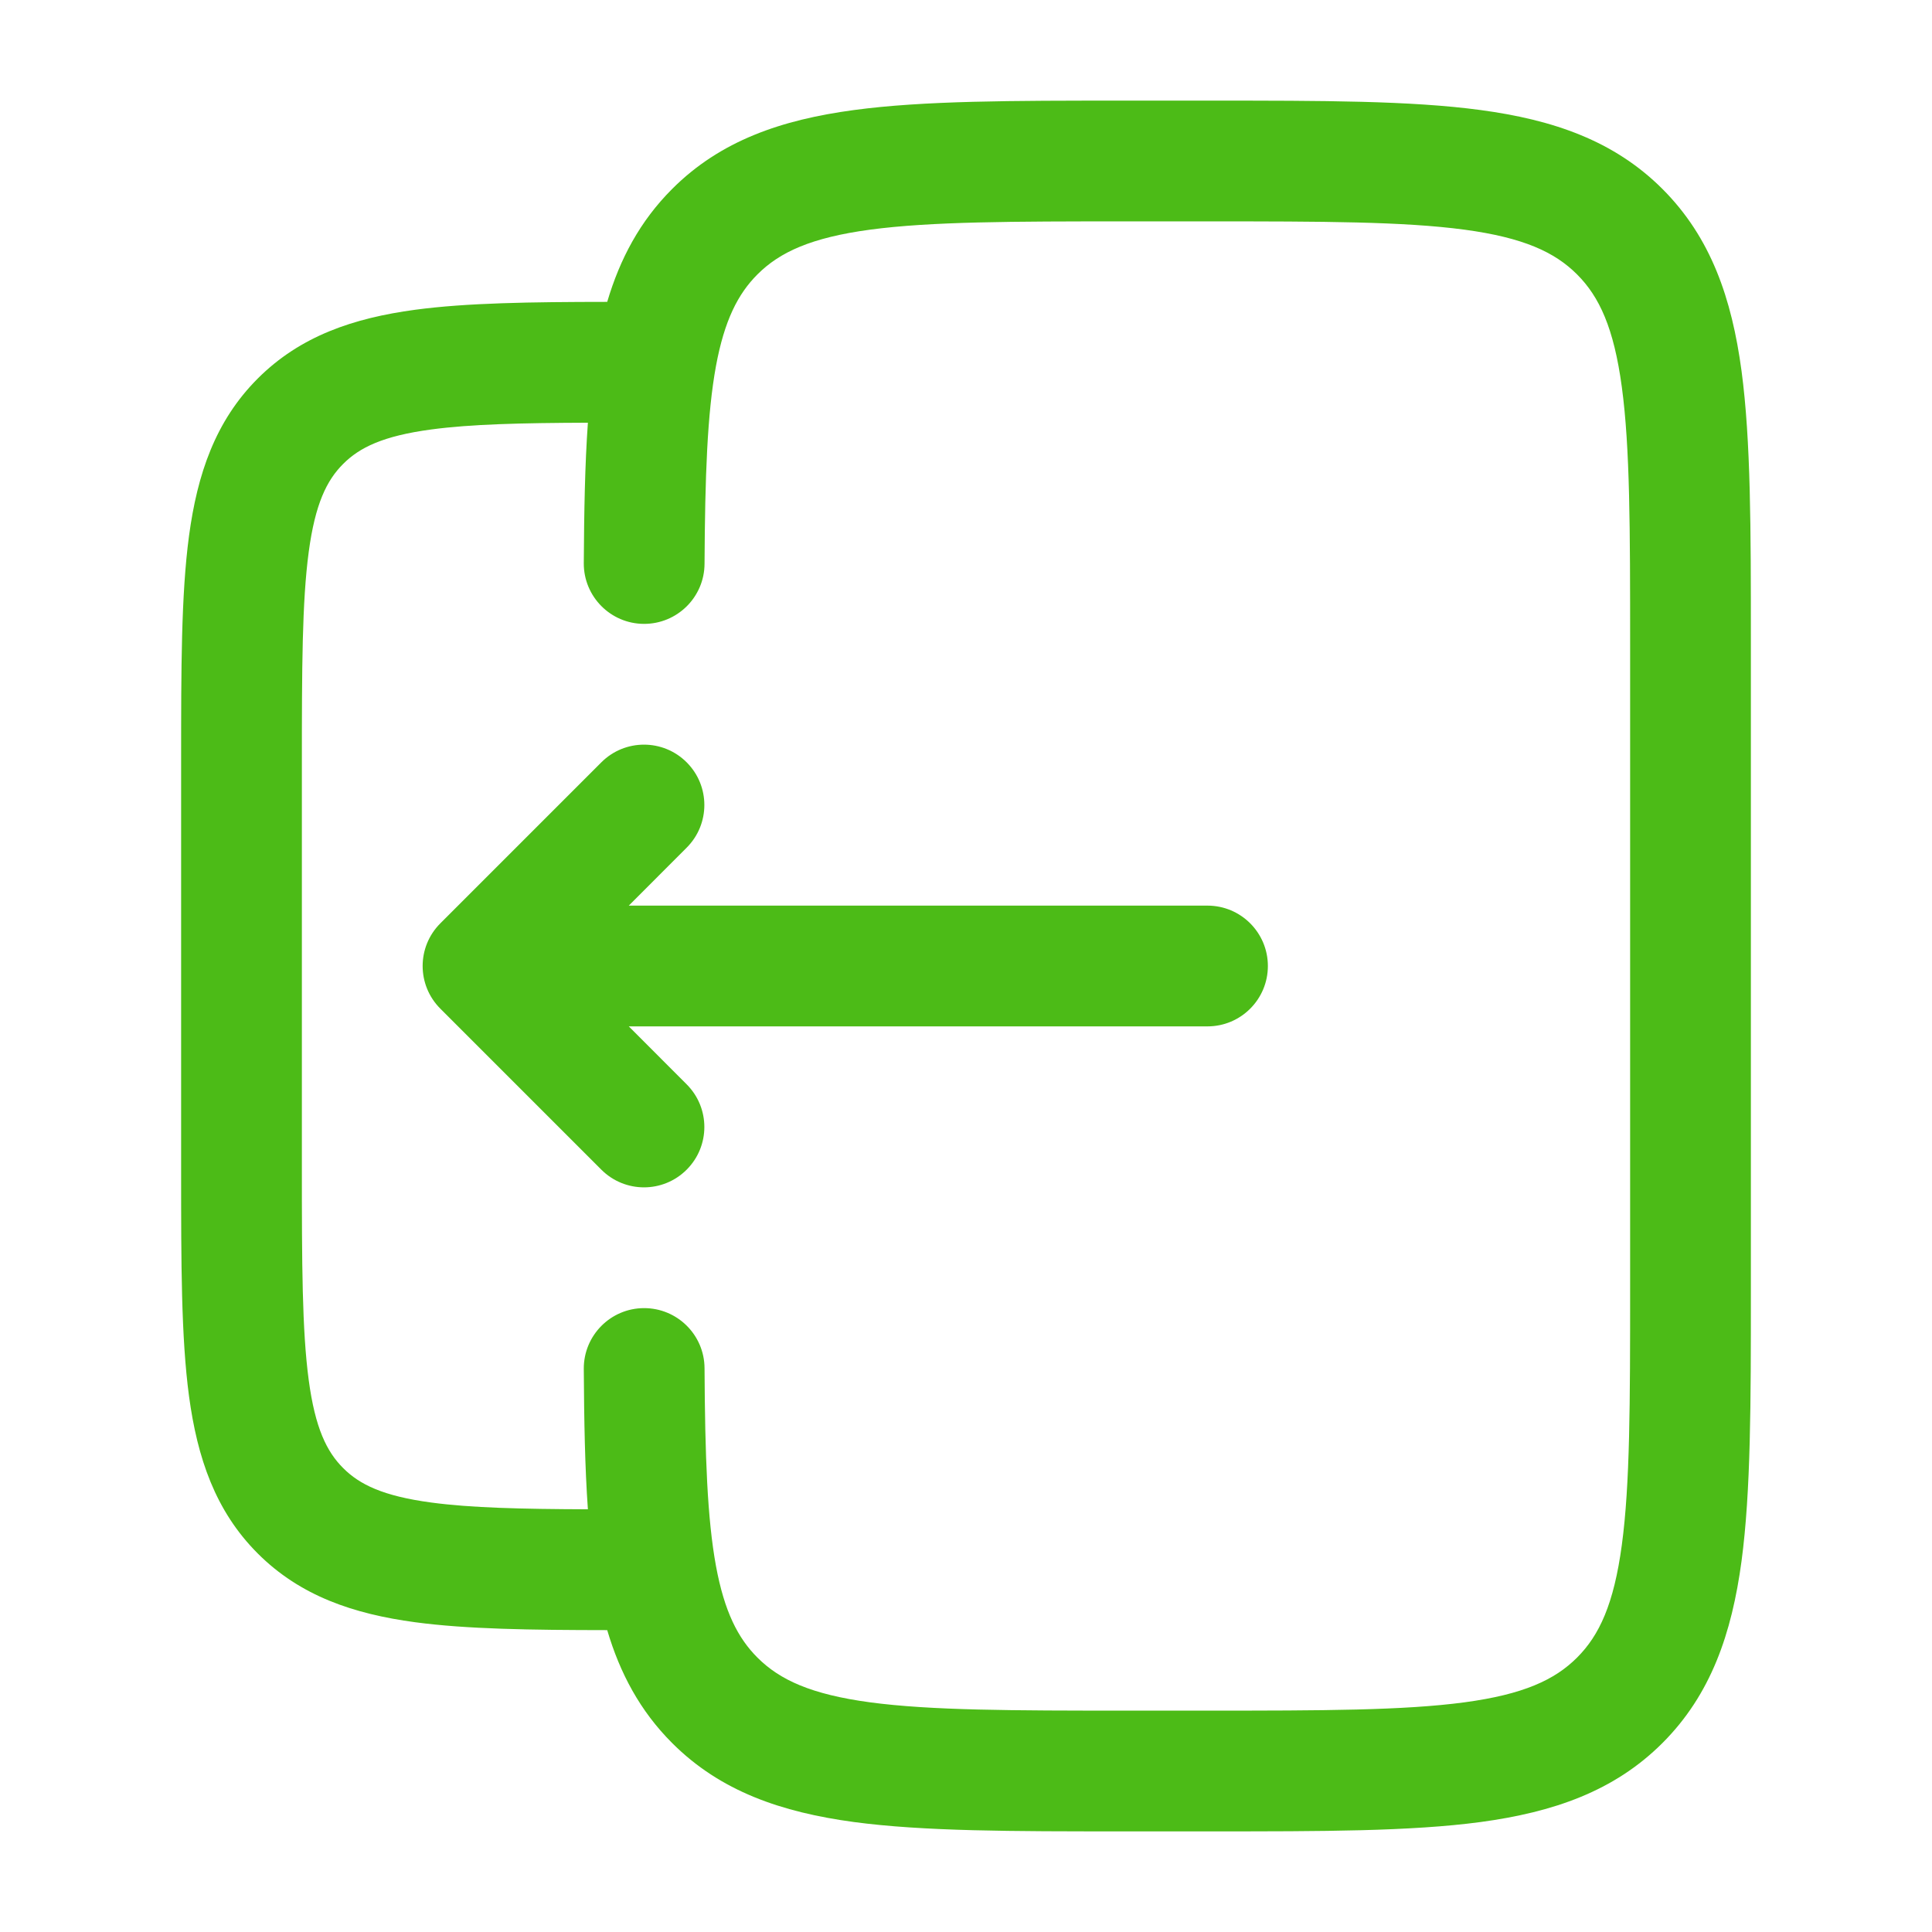 <svg width="24" height="24" viewBox="0 0 24 24" fill="none" xmlns="http://www.w3.org/2000/svg">
<path d="M5.47 12.53C5.177 12.237 5.177 11.763 5.47 11.47L7.47 9.47C7.763 9.177 8.237 9.177 8.53 9.47C8.823 9.763 8.823 10.237 8.53 10.53L7.811 11.25L15 11.25C15.414 11.25 15.75 11.586 15.75 12C15.75 12.414 15.414 12.75 15 12.75L7.811 12.75L8.53 13.47C8.823 13.763 8.823 14.237 8.53 14.53C8.237 14.823 7.763 14.823 7.47 14.53L5.47 12.53Z" fill="#4CBB17"/>
<path fill-rule="evenodd" clip-rule="evenodd" d="M13.945 1.25H15.055C16.423 1.25 17.525 1.25 18.392 1.367C19.292 1.488 20.05 1.746 20.652 2.348C21.254 2.95 21.513 3.708 21.634 4.608C21.75 5.475 21.75 6.578 21.75 7.945V16.055C21.75 17.422 21.75 18.525 21.634 19.392C21.513 20.292 21.254 21.05 20.652 21.652C20.05 22.254 19.292 22.512 18.392 22.634C17.525 22.75 16.423 22.75 15.055 22.75H13.945C12.578 22.75 11.475 22.75 10.608 22.634C9.708 22.512 8.95 22.254 8.349 21.652C7.95 21.253 7.701 20.784 7.543 20.25C6.592 20.249 5.799 20.238 5.157 20.152C4.393 20.049 3.731 19.827 3.202 19.298C2.673 18.769 2.451 18.107 2.348 17.343C2.25 16.612 2.25 15.687 2.25 14.554V9.446C2.25 8.313 2.25 7.388 2.348 6.657C2.451 5.893 2.673 5.231 3.202 4.702C3.731 4.173 4.393 3.951 5.157 3.848C5.799 3.762 6.592 3.751 7.543 3.75C7.701 3.216 7.95 2.747 8.349 2.348C8.95 1.746 9.708 1.488 10.608 1.367C11.475 1.25 12.578 1.25 13.945 1.25ZM7.252 17.004C7.256 17.649 7.266 18.229 7.303 18.749C6.468 18.746 5.848 18.731 5.357 18.665C4.759 18.585 4.466 18.441 4.263 18.237C4.059 18.034 3.915 17.741 3.835 17.143C3.752 16.524 3.75 15.7 3.75 14.5V9.5C3.75 8.3 3.752 7.476 3.835 6.857C3.915 6.259 4.059 5.966 4.263 5.763C4.466 5.559 4.759 5.415 5.357 5.335C5.848 5.269 6.468 5.254 7.303 5.251C7.266 5.771 7.256 6.351 7.252 6.996C7.25 7.41 7.584 7.748 7.998 7.75C8.412 7.752 8.75 7.418 8.752 7.004C8.758 5.911 8.786 5.136 8.894 4.547C8.999 3.981 9.166 3.652 9.409 3.409C9.686 3.132 10.075 2.952 10.808 2.853C11.564 2.752 12.565 2.75 14 2.75H15C16.436 2.75 17.437 2.752 18.192 2.853C18.926 2.952 19.314 3.132 19.591 3.409C19.868 3.686 20.048 4.074 20.147 4.808C20.249 5.563 20.25 6.565 20.25 8V16C20.25 17.435 20.249 18.436 20.147 19.192C20.048 19.926 19.868 20.314 19.591 20.591C19.314 20.868 18.926 21.048 18.192 21.147C17.437 21.248 16.436 21.25 15 21.25H14C12.565 21.25 11.564 21.248 10.808 21.147C10.075 21.048 9.686 20.868 9.409 20.591C9.166 20.348 8.999 20.02 8.894 19.453C8.786 18.864 8.758 18.089 8.752 16.996C8.75 16.582 8.412 16.248 7.998 16.25C7.584 16.252 7.25 16.59 7.252 17.004Z" fill="#4CBB17"/>
</svg>
